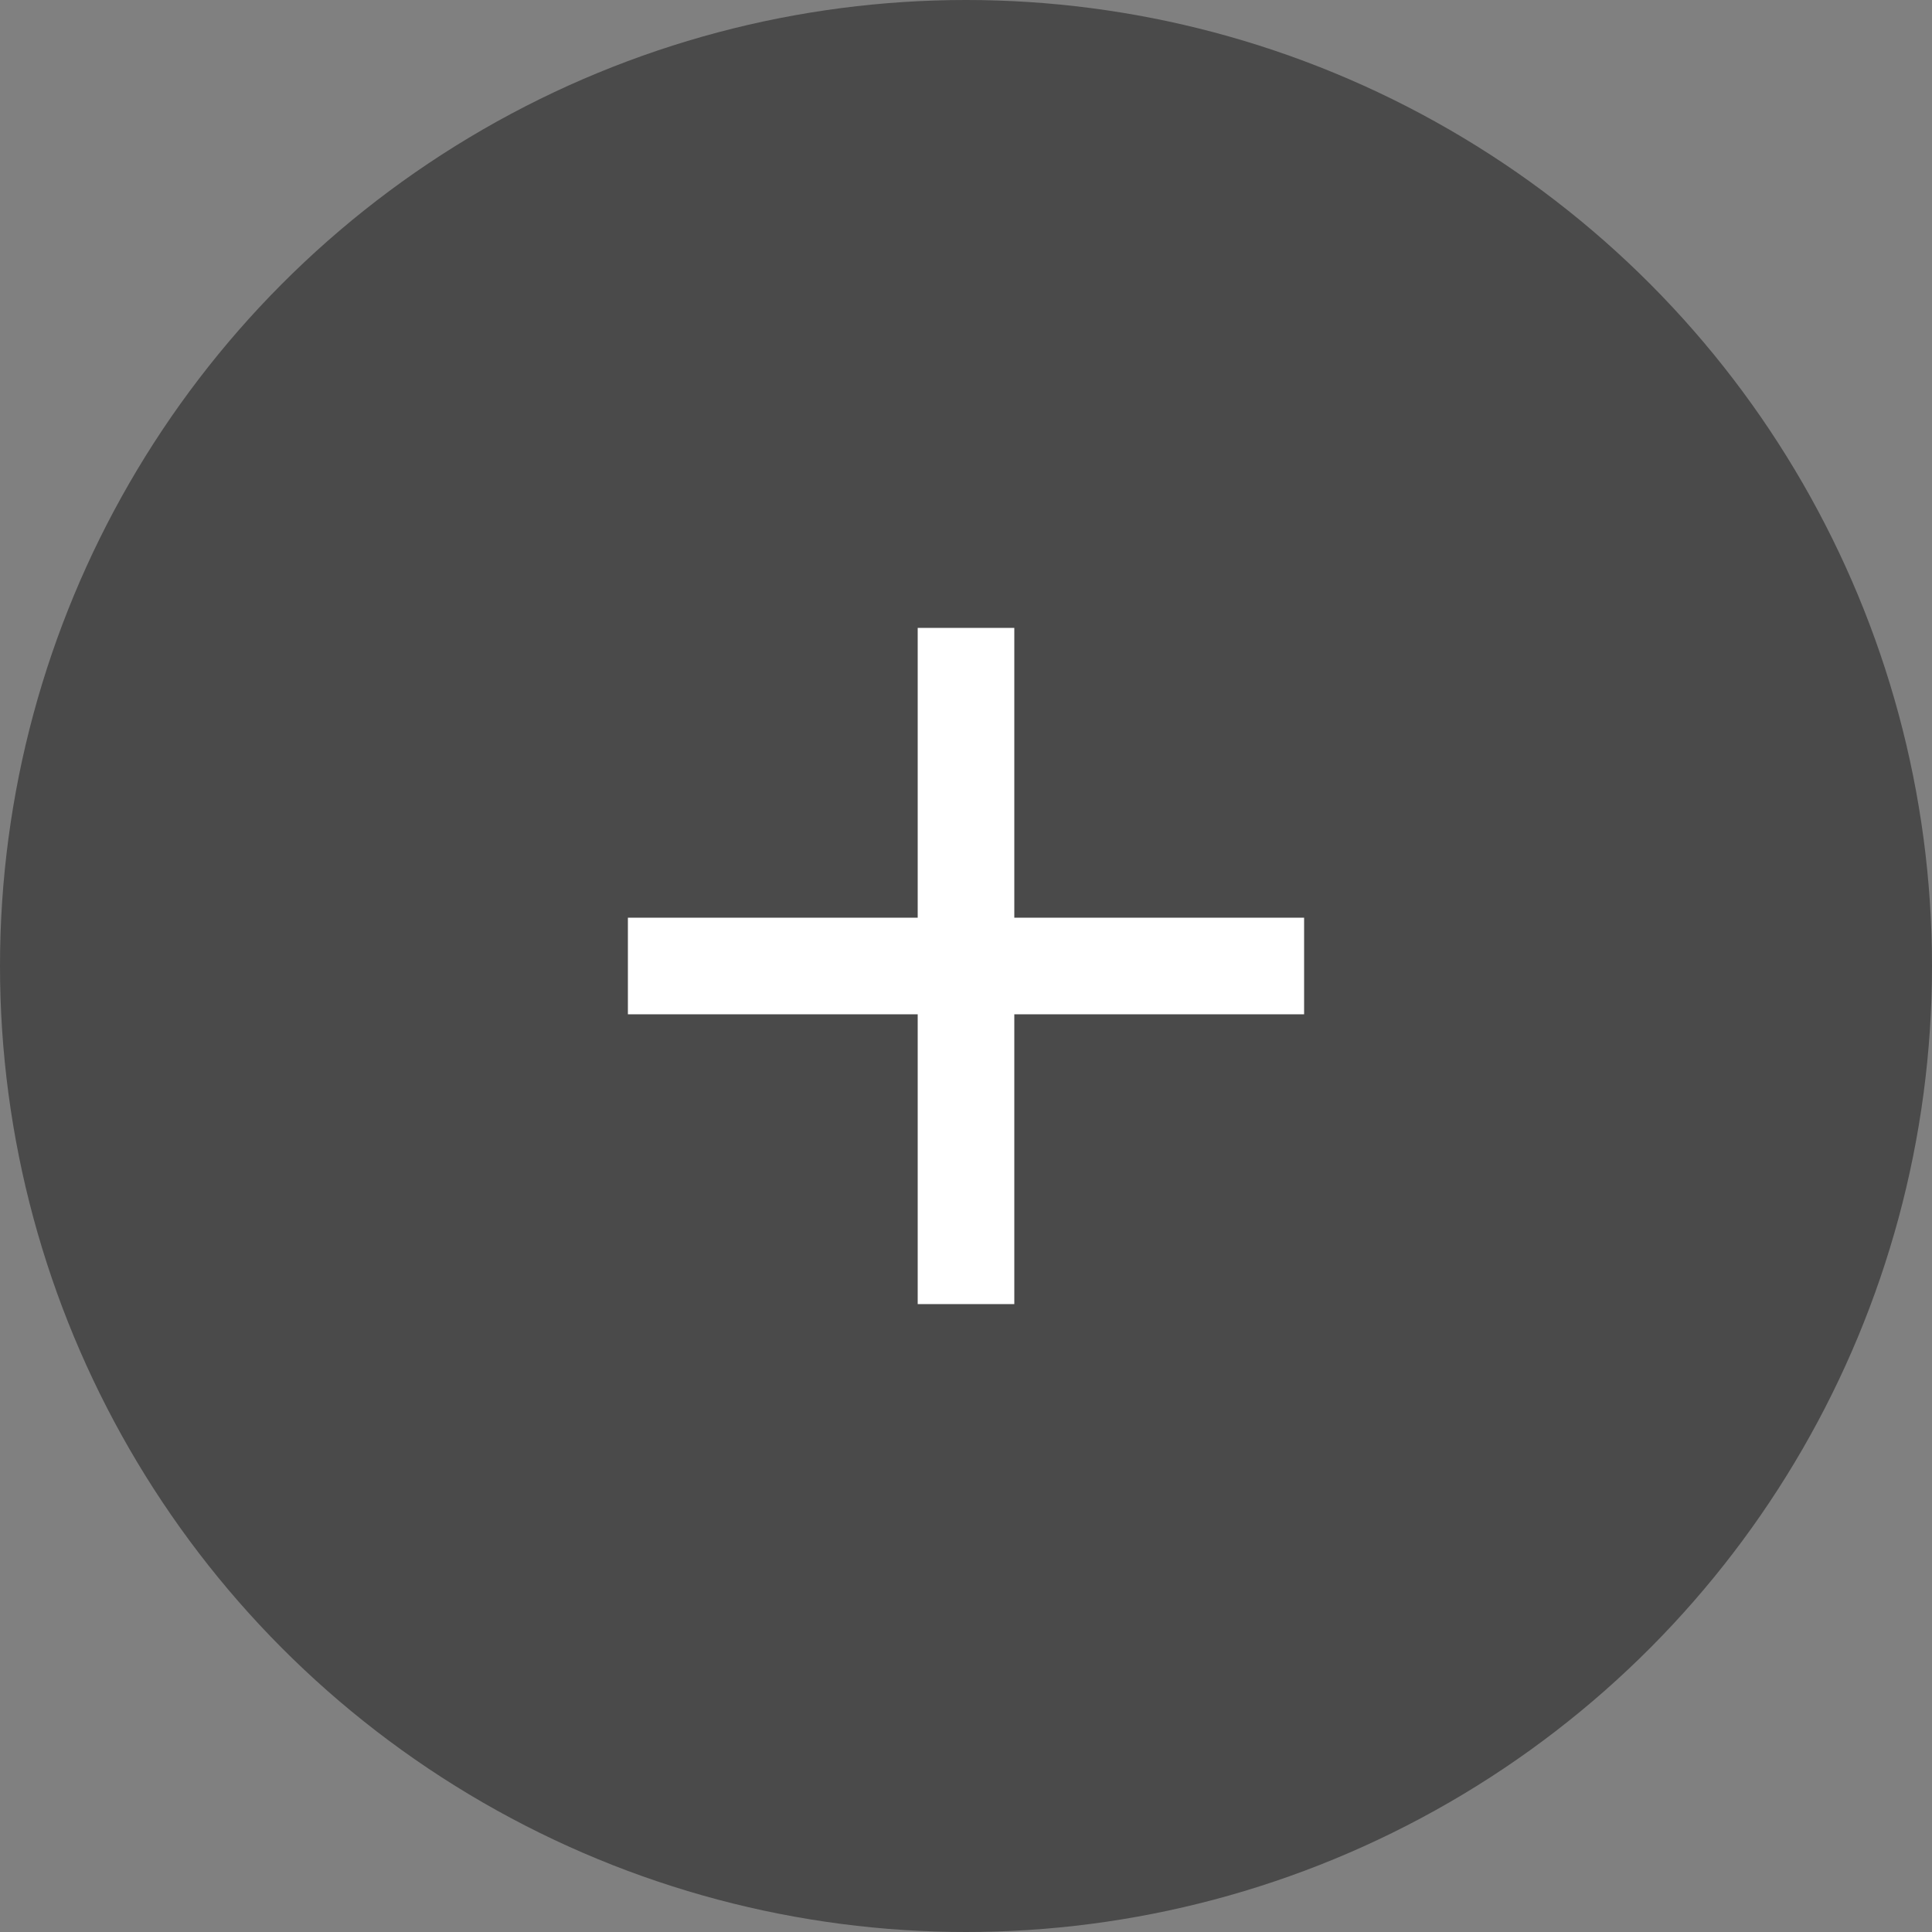<?xml version="1.0" encoding="UTF-8"?>
<svg width="40px" height="40px" viewBox="0 0 40 40" version="1.1" xmlns="http://www.w3.org/2000/svg" xmlns:xlink="http://www.w3.org/1999/xlink">
    <rect x="0" y="0" width="40" height="40" fill="#808080" stroke="none"/>
    <title>9DF66295-81A8-419F-BDEB-F2D4AD4AD88B</title>
    <g id="Welcome" stroke="none" stroke-width="1" fill="none" fill-rule="evenodd">
        <g id="Assets-2" transform="translate(-784, -371)">
            <g id="Group-13" transform="translate(784, 371)">
                <circle id="Oval" fill="#4A4A4A" cx="20" cy="20" r="20"></circle>
                <g id="Icons/Bureau_Éducation" transform="translate(8, 8)" fill="#FFFFFF">
                    <polygon id="🔹-Icon-Color" points="13 13 13 19 11 19 11 13 5 13 5 11 11 11 11 5 13 5 13 11 19 11 19 13"></polygon>
                </g>
            </g>
        </g>
    </g>
</svg>